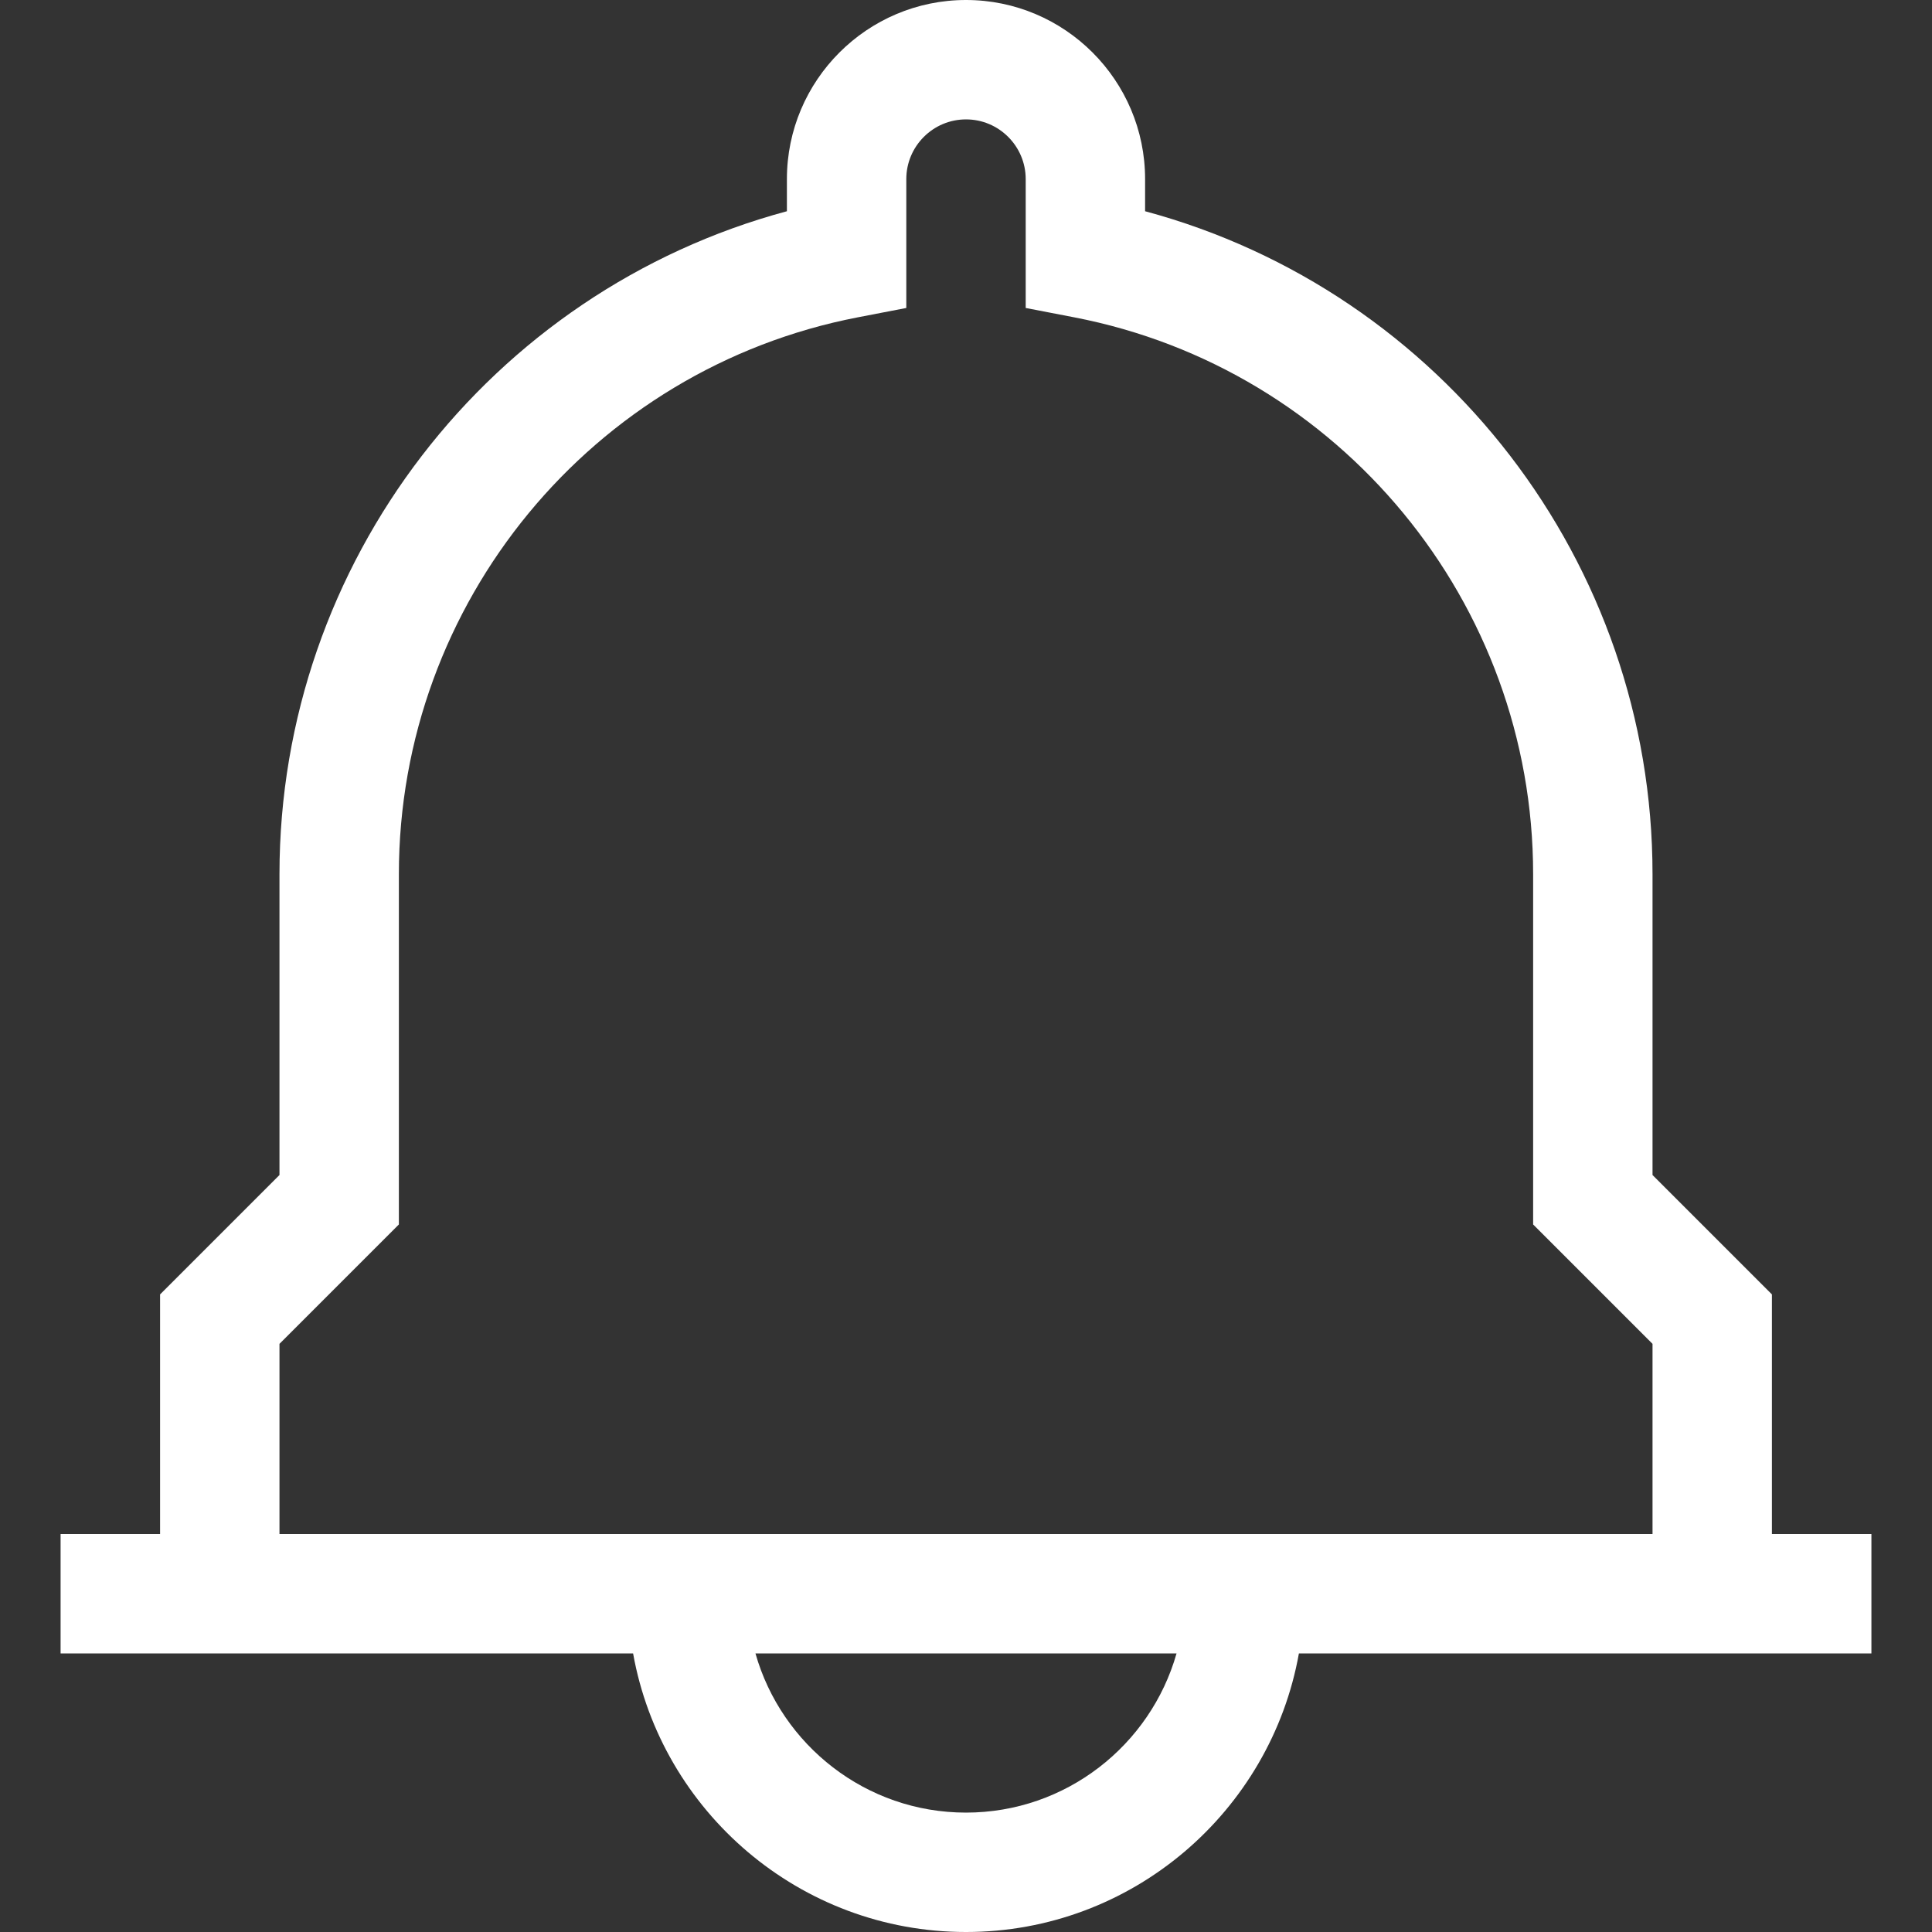 <?xml version="1.0" encoding="UTF-8" standalone="no"?>
<!-- Generator: Adobe Illustrator 19.0.0, SVG Export Plug-In . SVG Version: 6.00 Build 0)  -->

<svg
   xmlns:dc="http://purl.org/dc/elements/1.1/"
   xmlns:cc="http://creativecommons.org/ns#"
   xmlns:rdf="http://www.w3.org/1999/02/22-rdf-syntax-ns#"
   xmlns:svg="http://www.w3.org/2000/svg"
   xmlns="http://www.w3.org/2000/svg"
   xmlns:sodipodi="http://sodipodi.sourceforge.net/DTD/sodipodi-0.dtd"
   xmlns:inkscape="http://www.inkscape.org/namespaces/inkscape"
   version="1.1"
   id="Layer_1"
   x="0px"
   y="0px"
   viewBox="0 0 485.449 485.449"
   style="enable-background:new 0 0 485.449 485.449;"
   xml:space="preserve"
   sodipodi:docname="alarma_activada.svg"
   inkscape:version="0.92.1 r15371"><rect x="0" y="0" width="485.449" height="485.449" fill="#333333" stroke="none"/><defs
     id="defs37" /><sodipodi:namedview
     pagecolor="#ffffff"
     bordercolor="#666666"
     borderopacity="1"
     objecttolerance="10"
     gridtolerance="10"
     guidetolerance="10"
     inkscape:pageopacity="0"
     inkscape:pageshadow="2"
     inkscape:window-width="1366"
     inkscape:window-height="706"
     id="namedview35"
     showgrid="false"
     inkscape:zoom="0.48614787"
     inkscape:cx="242.7245"
     inkscape:cy="242.7245"
     inkscape:window-x="-8"
     inkscape:window-y="-8"
     inkscape:window-maximized="1"
     inkscape:current-layer="Layer_1" /><path
     d="M470.225,385.449h-25v-60.208l-30-30v-75.607c0-78.331-52.922-146.484-127.5-166.558V45c0-24.813-20.187-45-45-45  c-24.813,0-45,20.187-45,45v8.076c-74.579,20.074-127.5,88.227-127.5,166.558v75.607l-30,30v60.208h-25v30h143.852  c7.108,39.736,41.898,70,83.648,70s76.539-30.264,83.648-70h143.852V385.449z M70.225,337.668l30-30v-88.034  c0-68.176,48.508-127.015,115.341-139.905l12.159-2.345V45c0-8.271,6.729-15,15-15c8.271,0,15,6.729,15,15v32.383l12.159,2.345  c66.833,12.89,115.341,71.729,115.341,139.905v88.034l30,30v47.781h-345V337.668z M242.725,455.449  c-25.127,0-46.356-16.943-52.904-40h105.807C289.081,438.506,267.851,455.449,242.725,455.449z"
     id="path2"
     style="fill:#ffffff" /><g
     id="g4" /><g
     id="g6" /><g
     id="g8" /><g
     id="g10" /><g
     id="g12" /><g
     id="g14" /><g
     id="g16" /><g
     id="g18" /><g
     id="g20" /><g
     id="g22" /><g
     id="g24" /><g
     id="g26" /><g
     id="g28" /><g
     id="g30" /><g
     id="g32" /></svg>